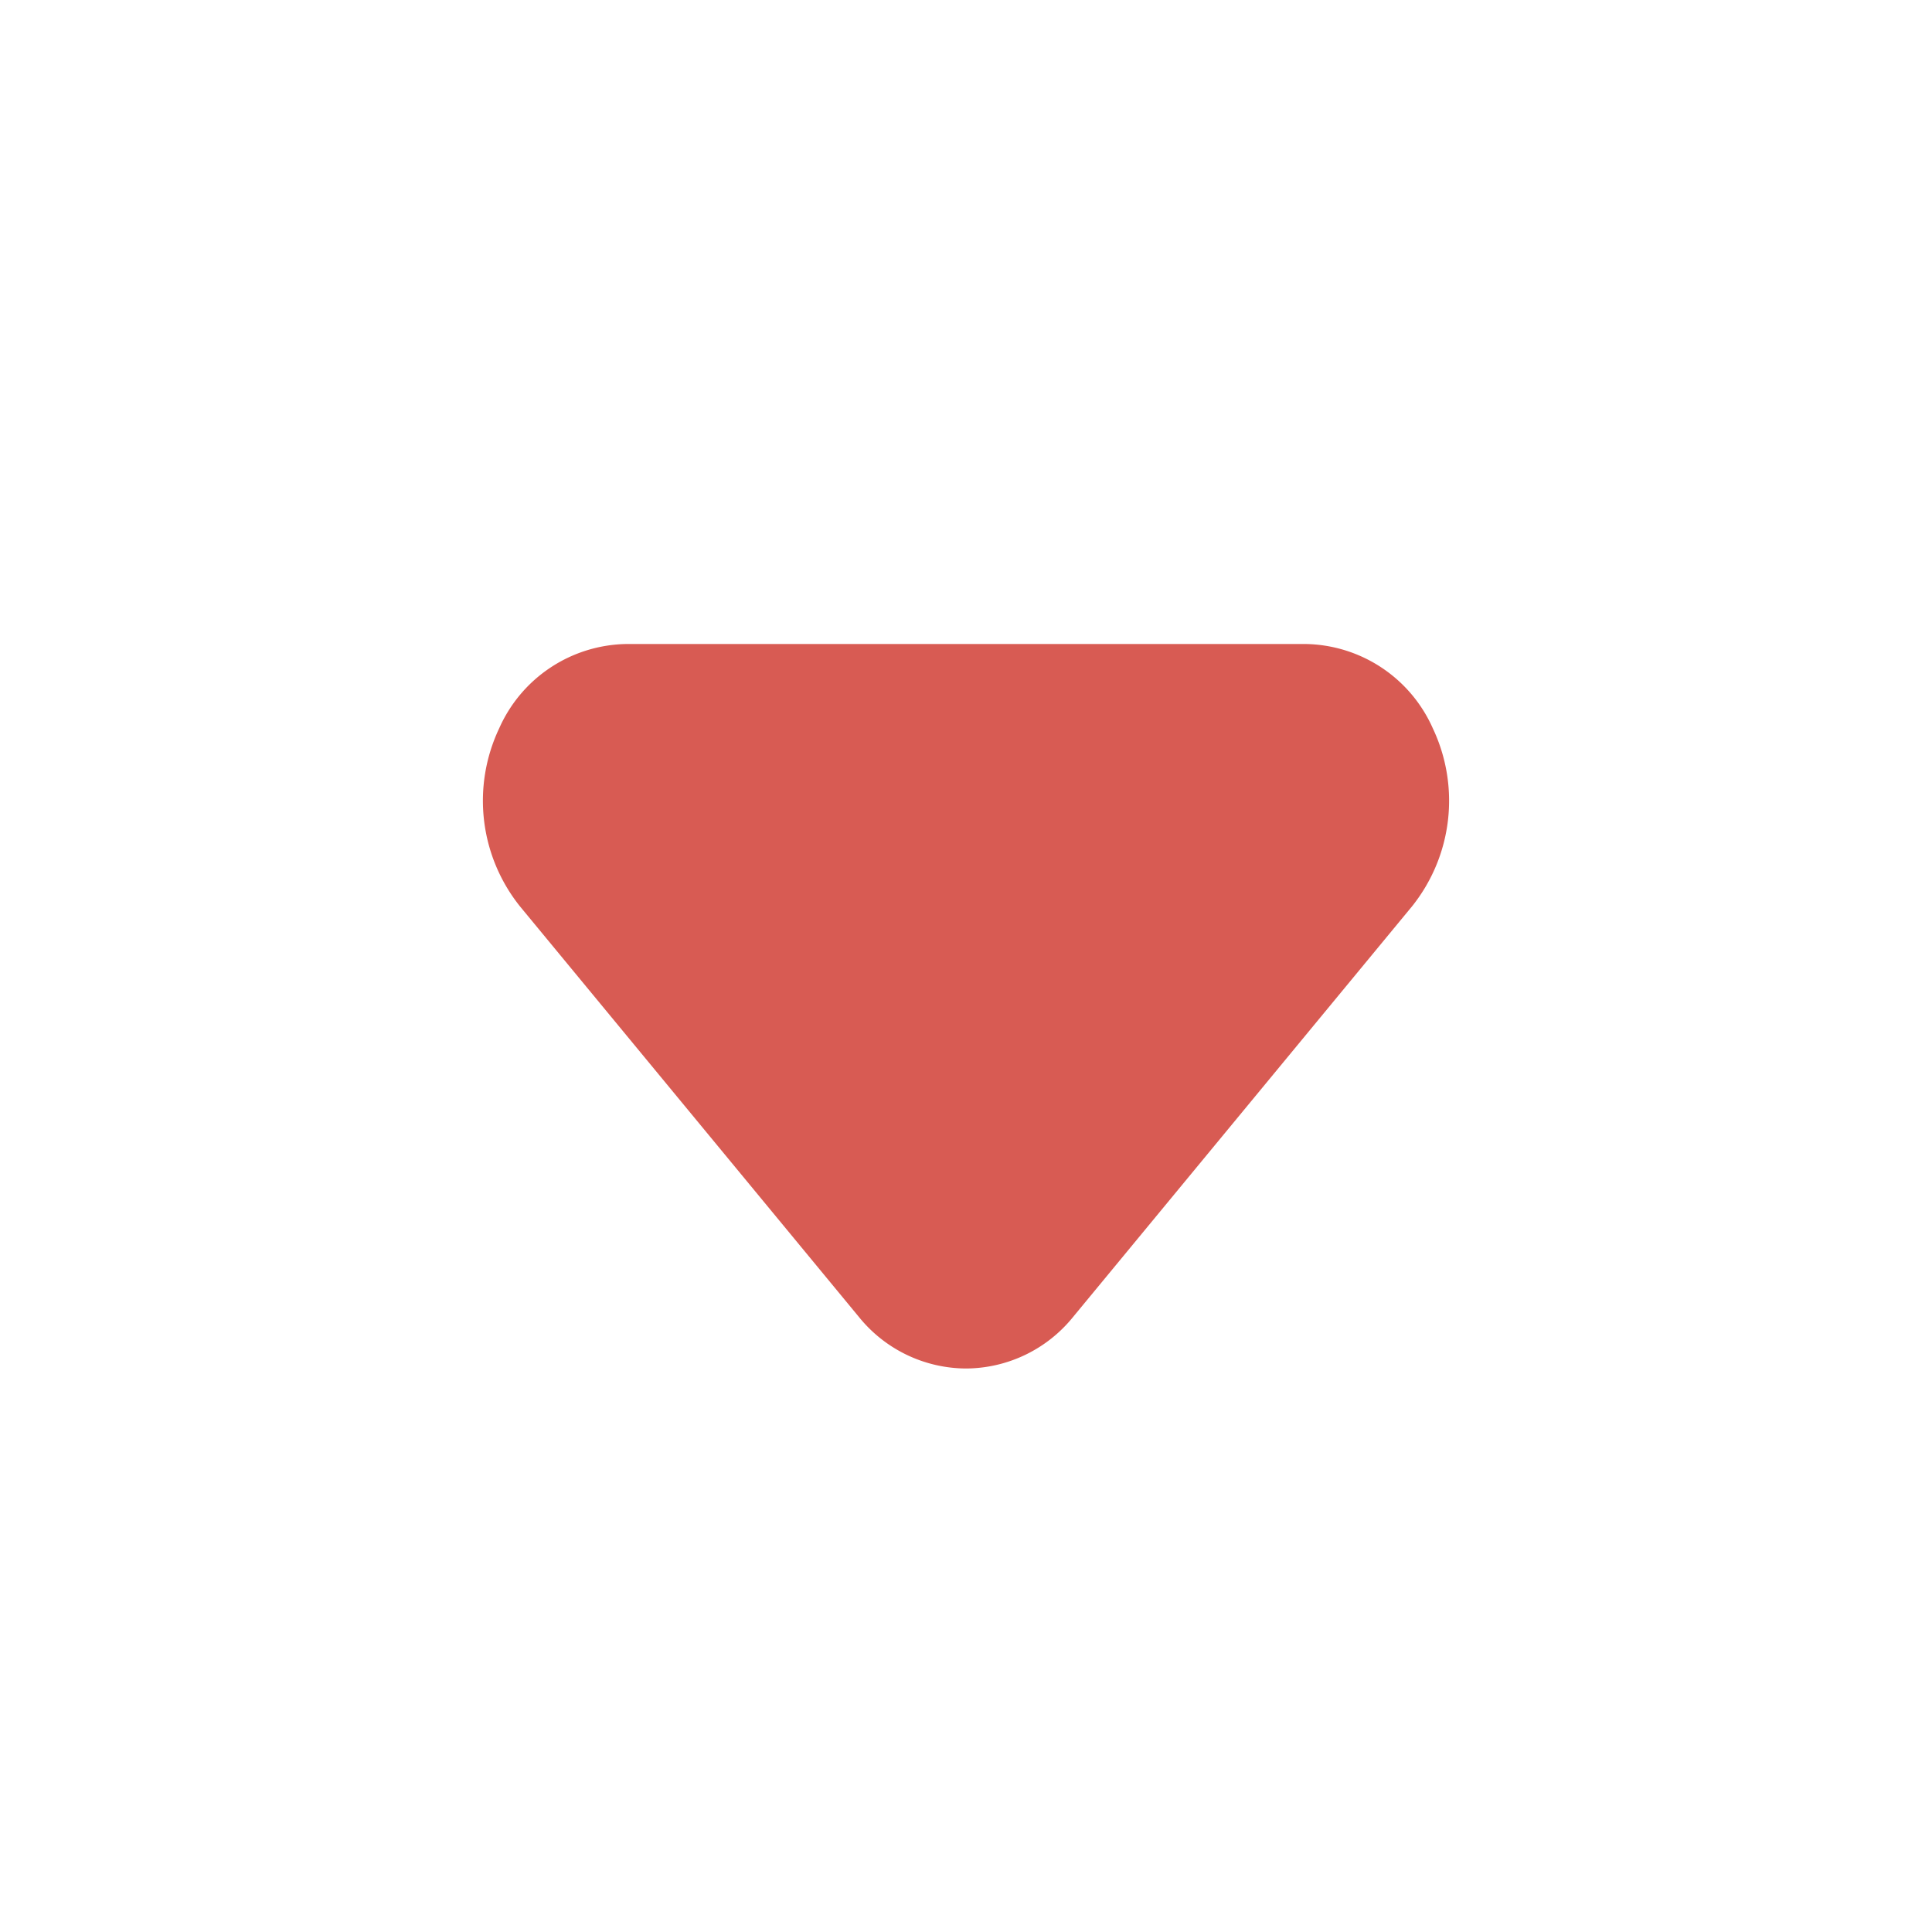 <svg xmlns="http://www.w3.org/2000/svg" viewBox="0 0 24 24"><g data-name="Layer 2" fill="#d85b53" class="color000000 svgShape"><path d="M12 17a1.72 1.72 0 0 1-1.33-.64l-4.21-5.1a2.1 2.1 0 0 1-.26-2.21A1.76 1.76 0 0 1 7.79 8h8.42a1.76 1.76 0 0 1 1.59 1.05 2.1 2.1 0 0 1-.26 2.21l-4.21 5.1A1.72 1.72 0 0 1 12 17z" data-name="arrow-downward" fill="#d85b53" class="color000000 svgShape"></path></g></svg>